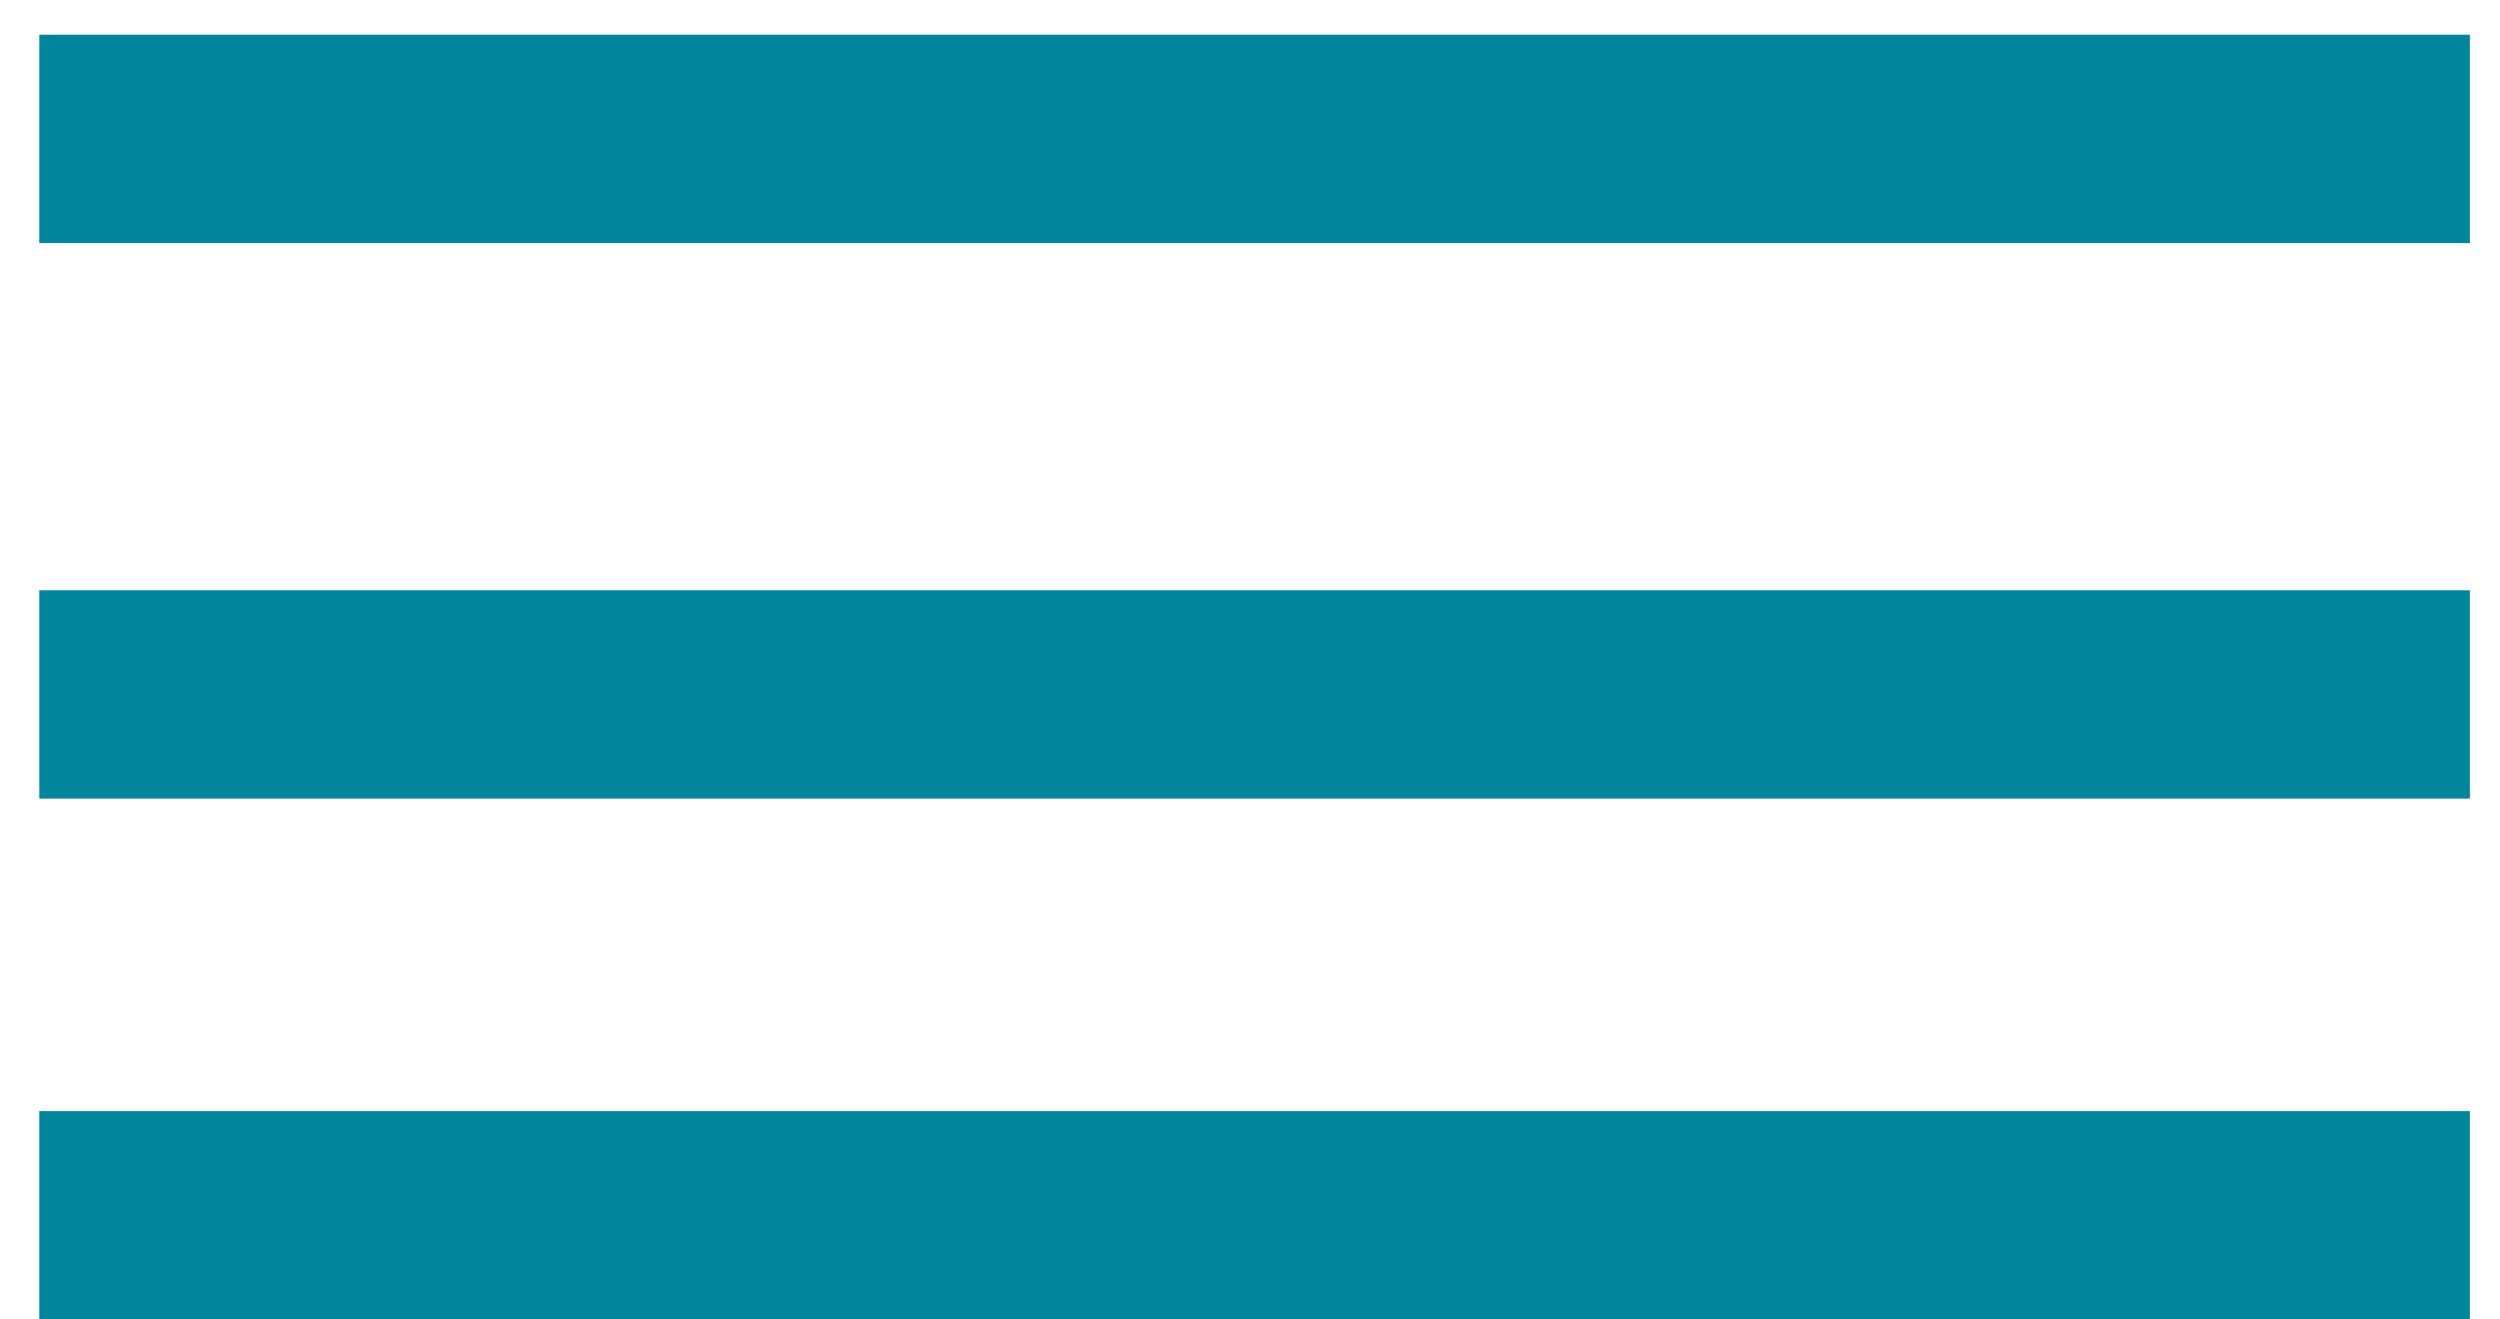 <svg width="36" height="19" viewBox="0 0 36 19" fill="none" xmlns="http://www.w3.org/2000/svg">
<path d="M0.566 2L35.566 2" stroke="#00859C" stroke-width="3"/>
<path d="M0.566 10L35.566 10" stroke="#00859C" stroke-width="3"/>
<line x1="0.566" y1="17.5" x2="35.566" y2="17.5" stroke="#00859C" stroke-width="3"/>
</svg>

